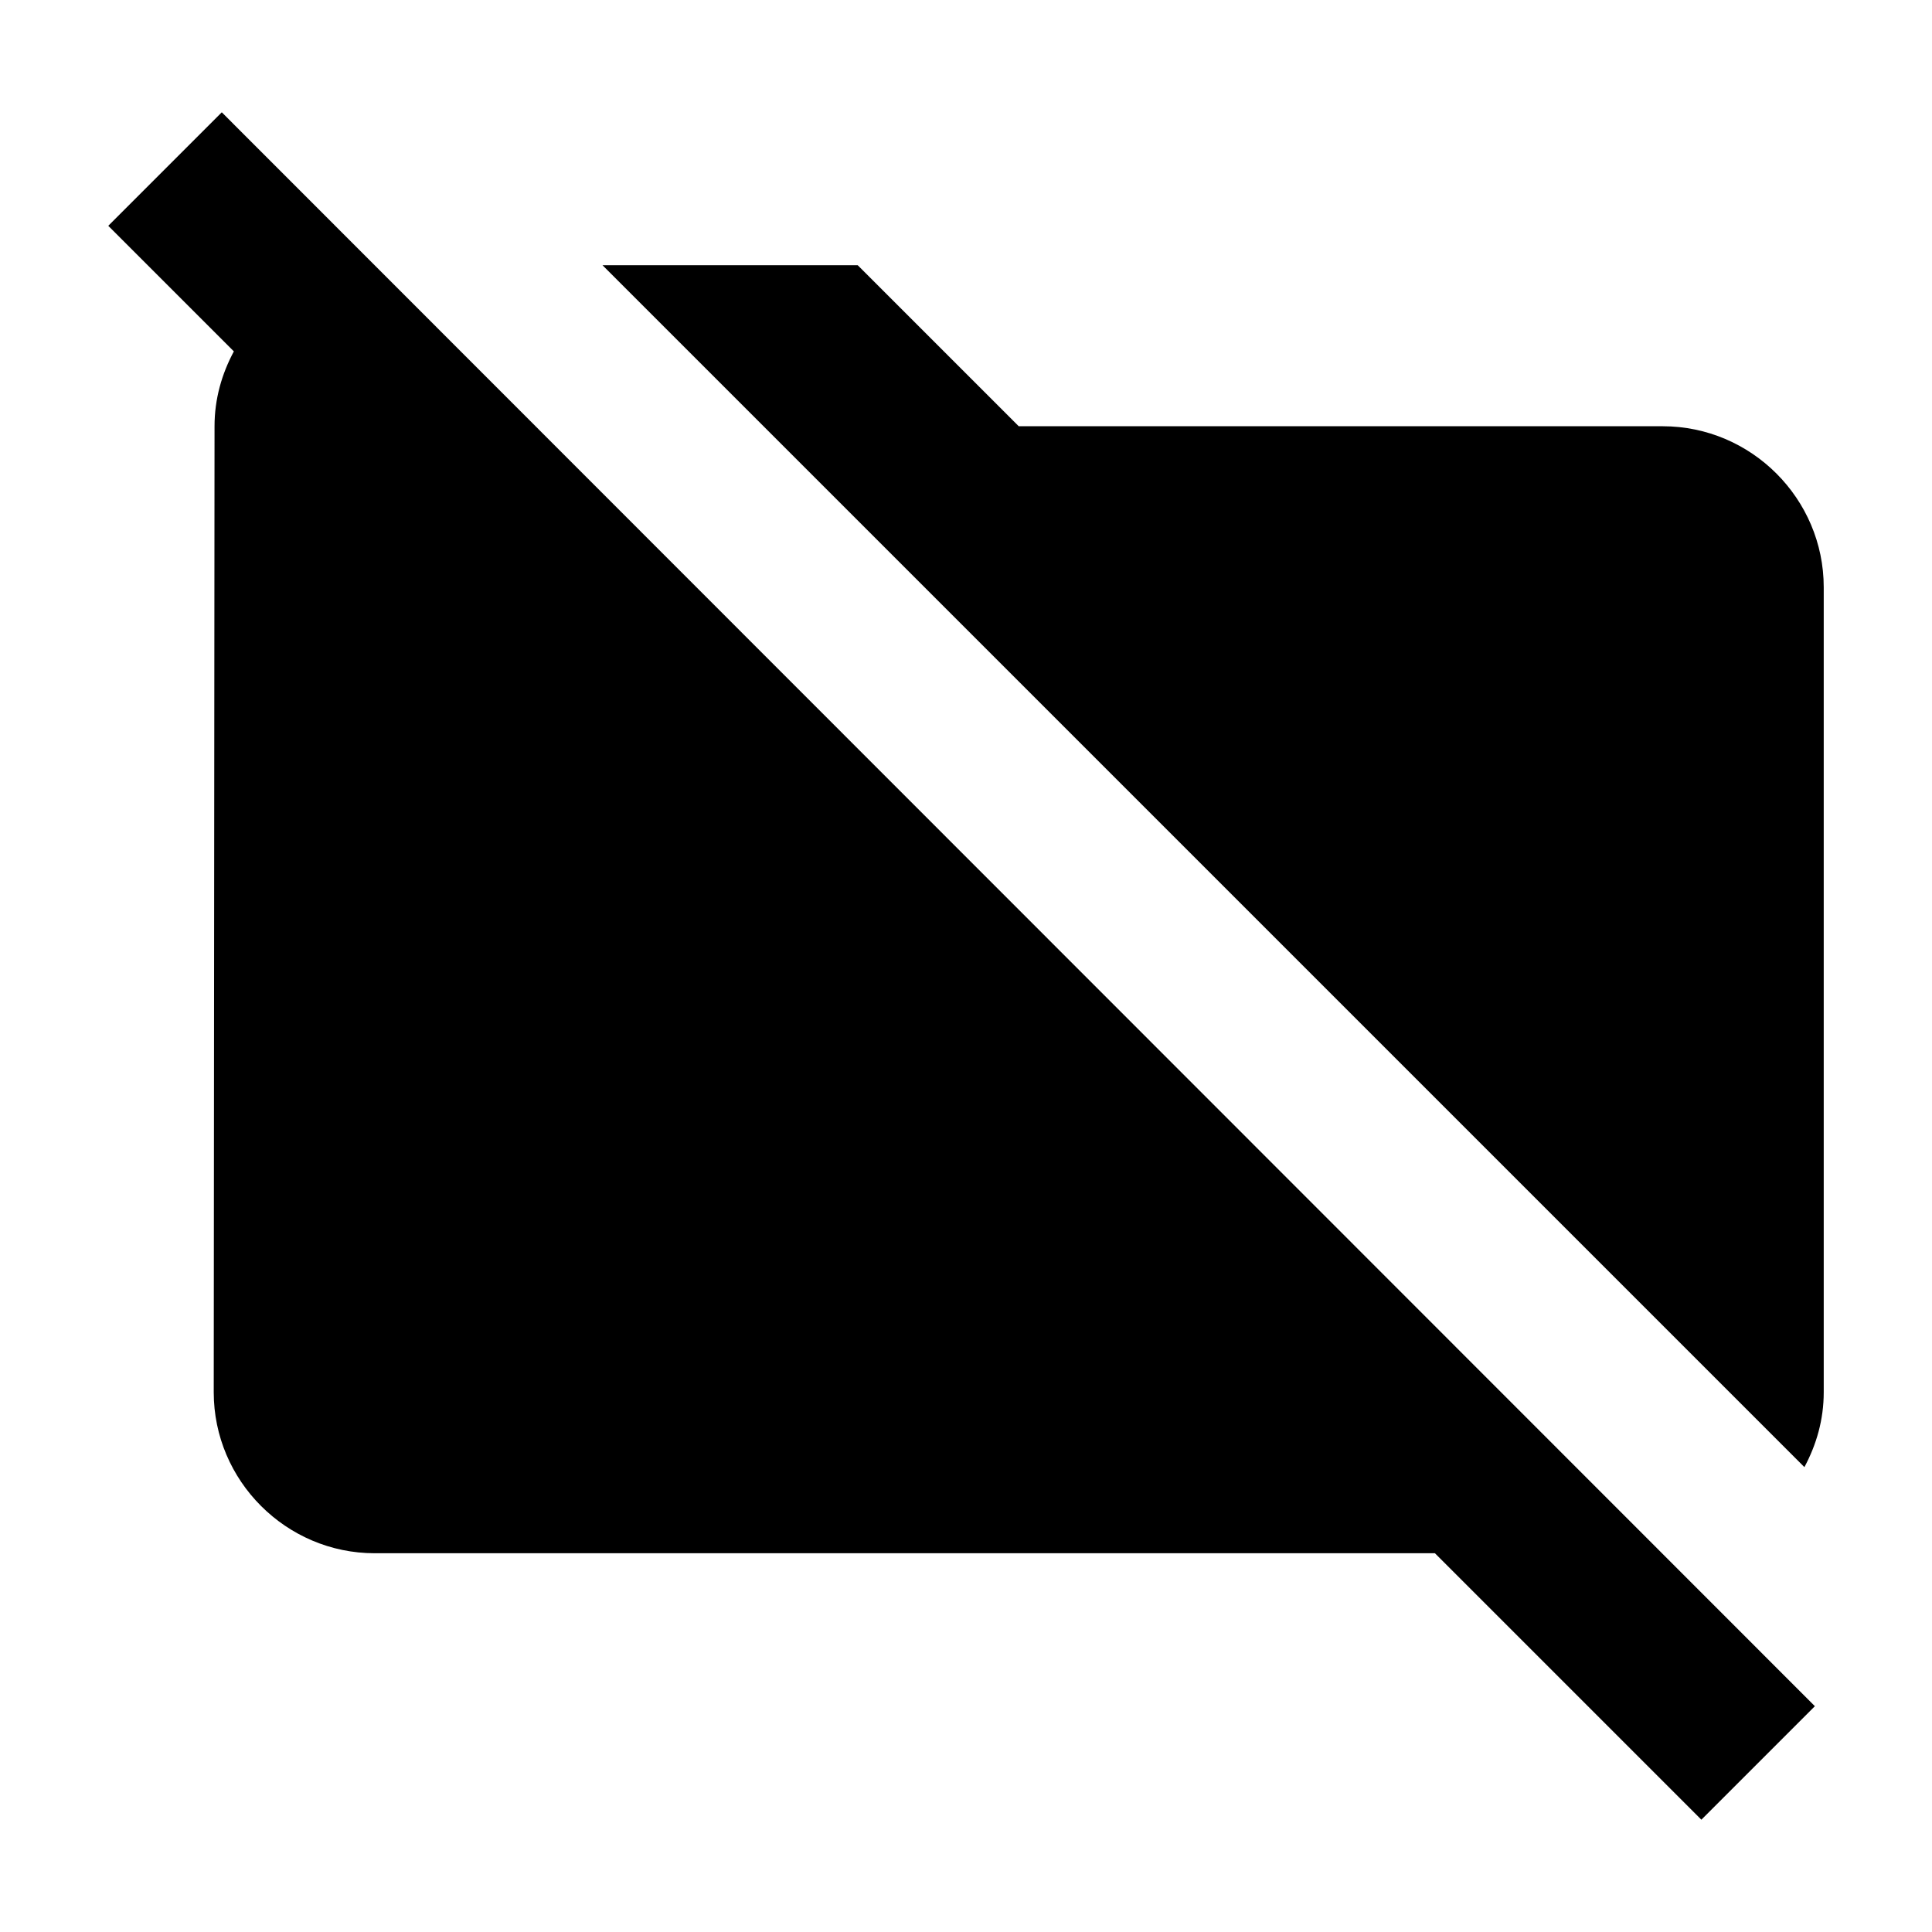 <svg xmlns="http://www.w3.org/2000/svg" width="24" height="24" viewBox="0 0 24 24" fill='currentColor'><path d="M20.655 5.295h-8l-2-2h-3.17l14.93 14.93c.15-.28.24-.59.24-.93v-10c0-1.1-.9-2-2-2m-17.9-3.9-1.41 1.41 1.56 1.56c-.15.28-.24.59-.24.93l-.01 12c0 1.1.9 2 2 2h13.17l3.31 3.31 1.41-1.41z"/></svg>